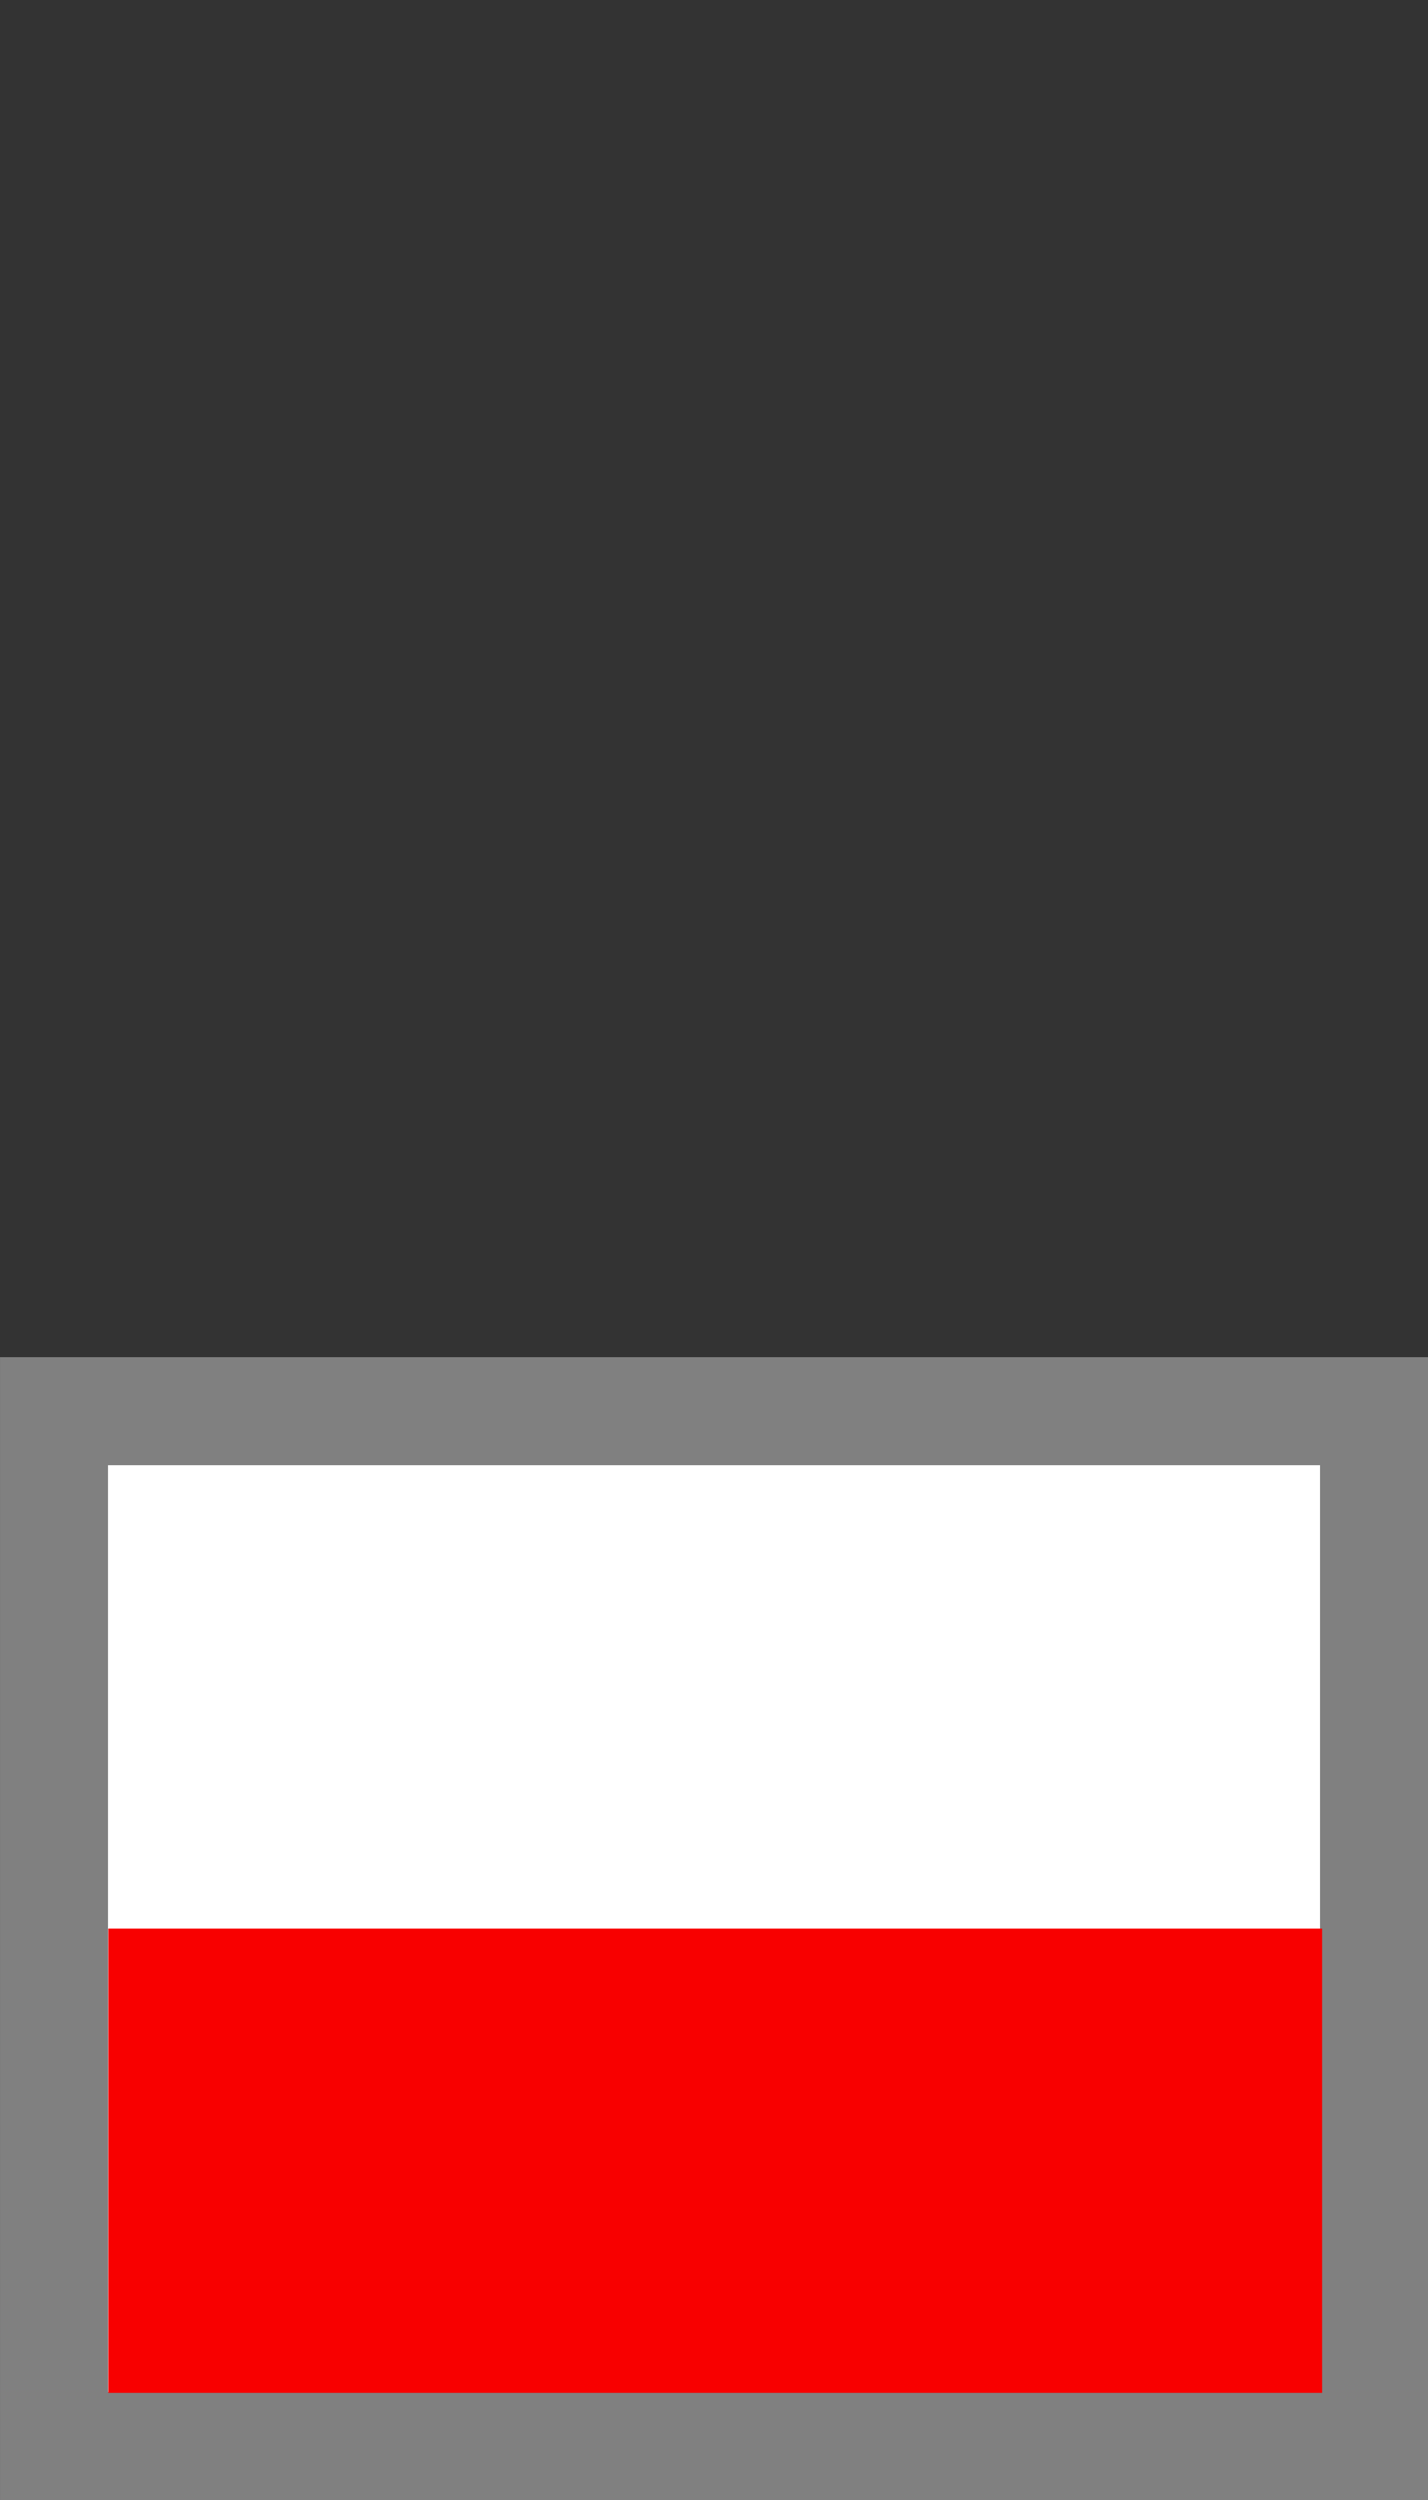 <?xml version="1.0" encoding="UTF-8" standalone="no"?>
<!-- Created with Inkscape (http://www.inkscape.org/) -->

<svg
   width="40"
   height="70"
   viewBox="0 0 40 70"
   version="1.1"
   id="SVGRoot"
   xmlns="http://www.w3.org/2000/svg"
   xmlns:svg="http://www.w3.org/2000/svg">
  <rect x="0" y="0" width="40" height="70" fill="#333333" stroke="none"/>
  <defs
     id="defs979" />
  <g
     id="layer1"
     transform="translate(0,38)">
    <rect
       style="fill:#ffffff;fill-opacity:1;stroke:#808080;stroke-width:3.025;stroke-linecap:square;stroke-dasharray:none;stroke-opacity:1;paint-order:markers fill stroke"
       id="rect605"
       width="36.975"
       height="28.975"
       x="1.513"
       y="1.513" />
    <rect
       style="fill:#f80000;fill-opacity:1;stroke:none;stroke-width:3.757;stroke-linecap:square;stroke-dasharray:none;stroke-opacity:1;paint-order:markers fill stroke"
       id="rect2665"
       width="34"
       height="13"
       x="3.034"
       y="16" />
  </g>
</svg>
